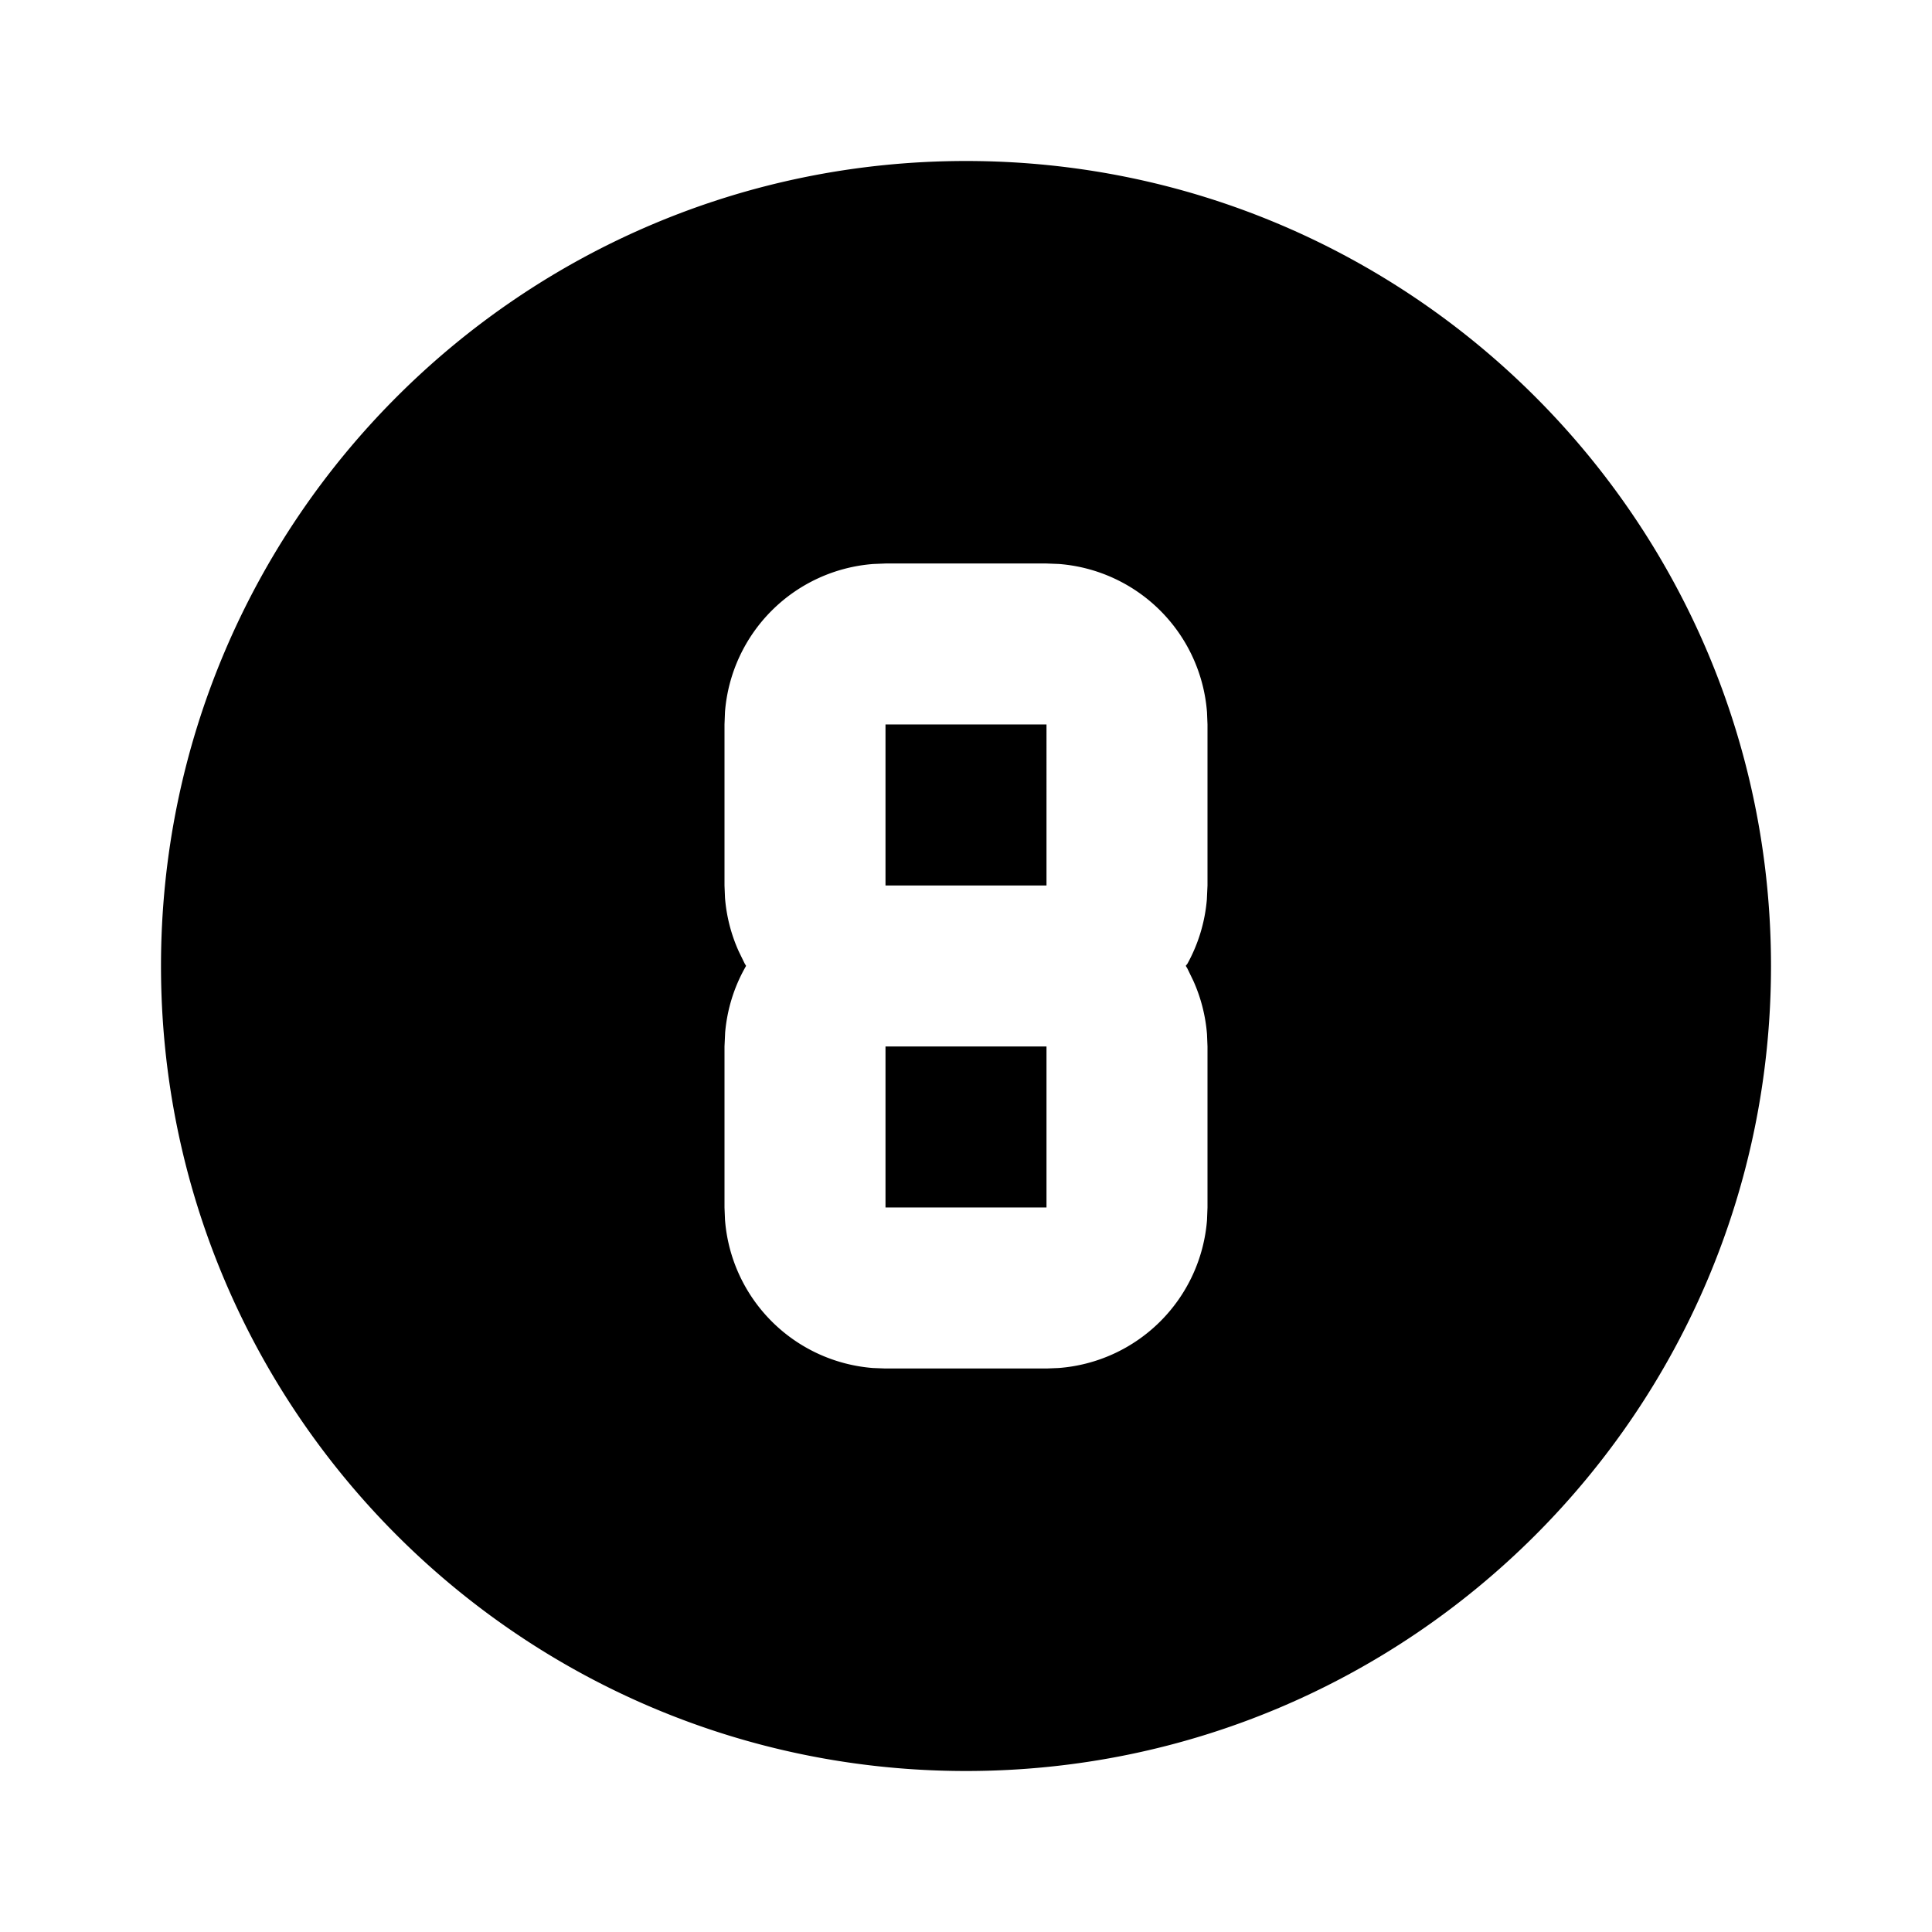 <svg xmlns="http://www.w3.org/2000/svg" width="24" height="24" viewBox="0 0 24 24"><path d="M12 2C6.477 2 2 6.477 2 12s4.477 10 10 10 10-4.477 10-10S17.523 2 12 2zm-1 5h2l.156.006a2 2 0 0 1 1.838 1.844L15 9v2l-.008.174a2 2 0 0 1-.24.795l-.022.029.02.033.074.153a2 2 0 0 1 .17.666L15 13v2l-.006.156a2 2 0 0 1-1.844 1.838L13 17h-2l-.156-.006a2 2 0 0 1-1.838-1.844L9 15v-2l.008-.174c.025-.286.109-.555.242-.795l.018-.033-.018-.03-.074-.152a2 2 0 0 1-.17-.666L9 11V9l.006-.156a2 2 0 0 1 1.844-1.838zm0 2v2h2V9zm0 4v2h2v-2z"/></svg>